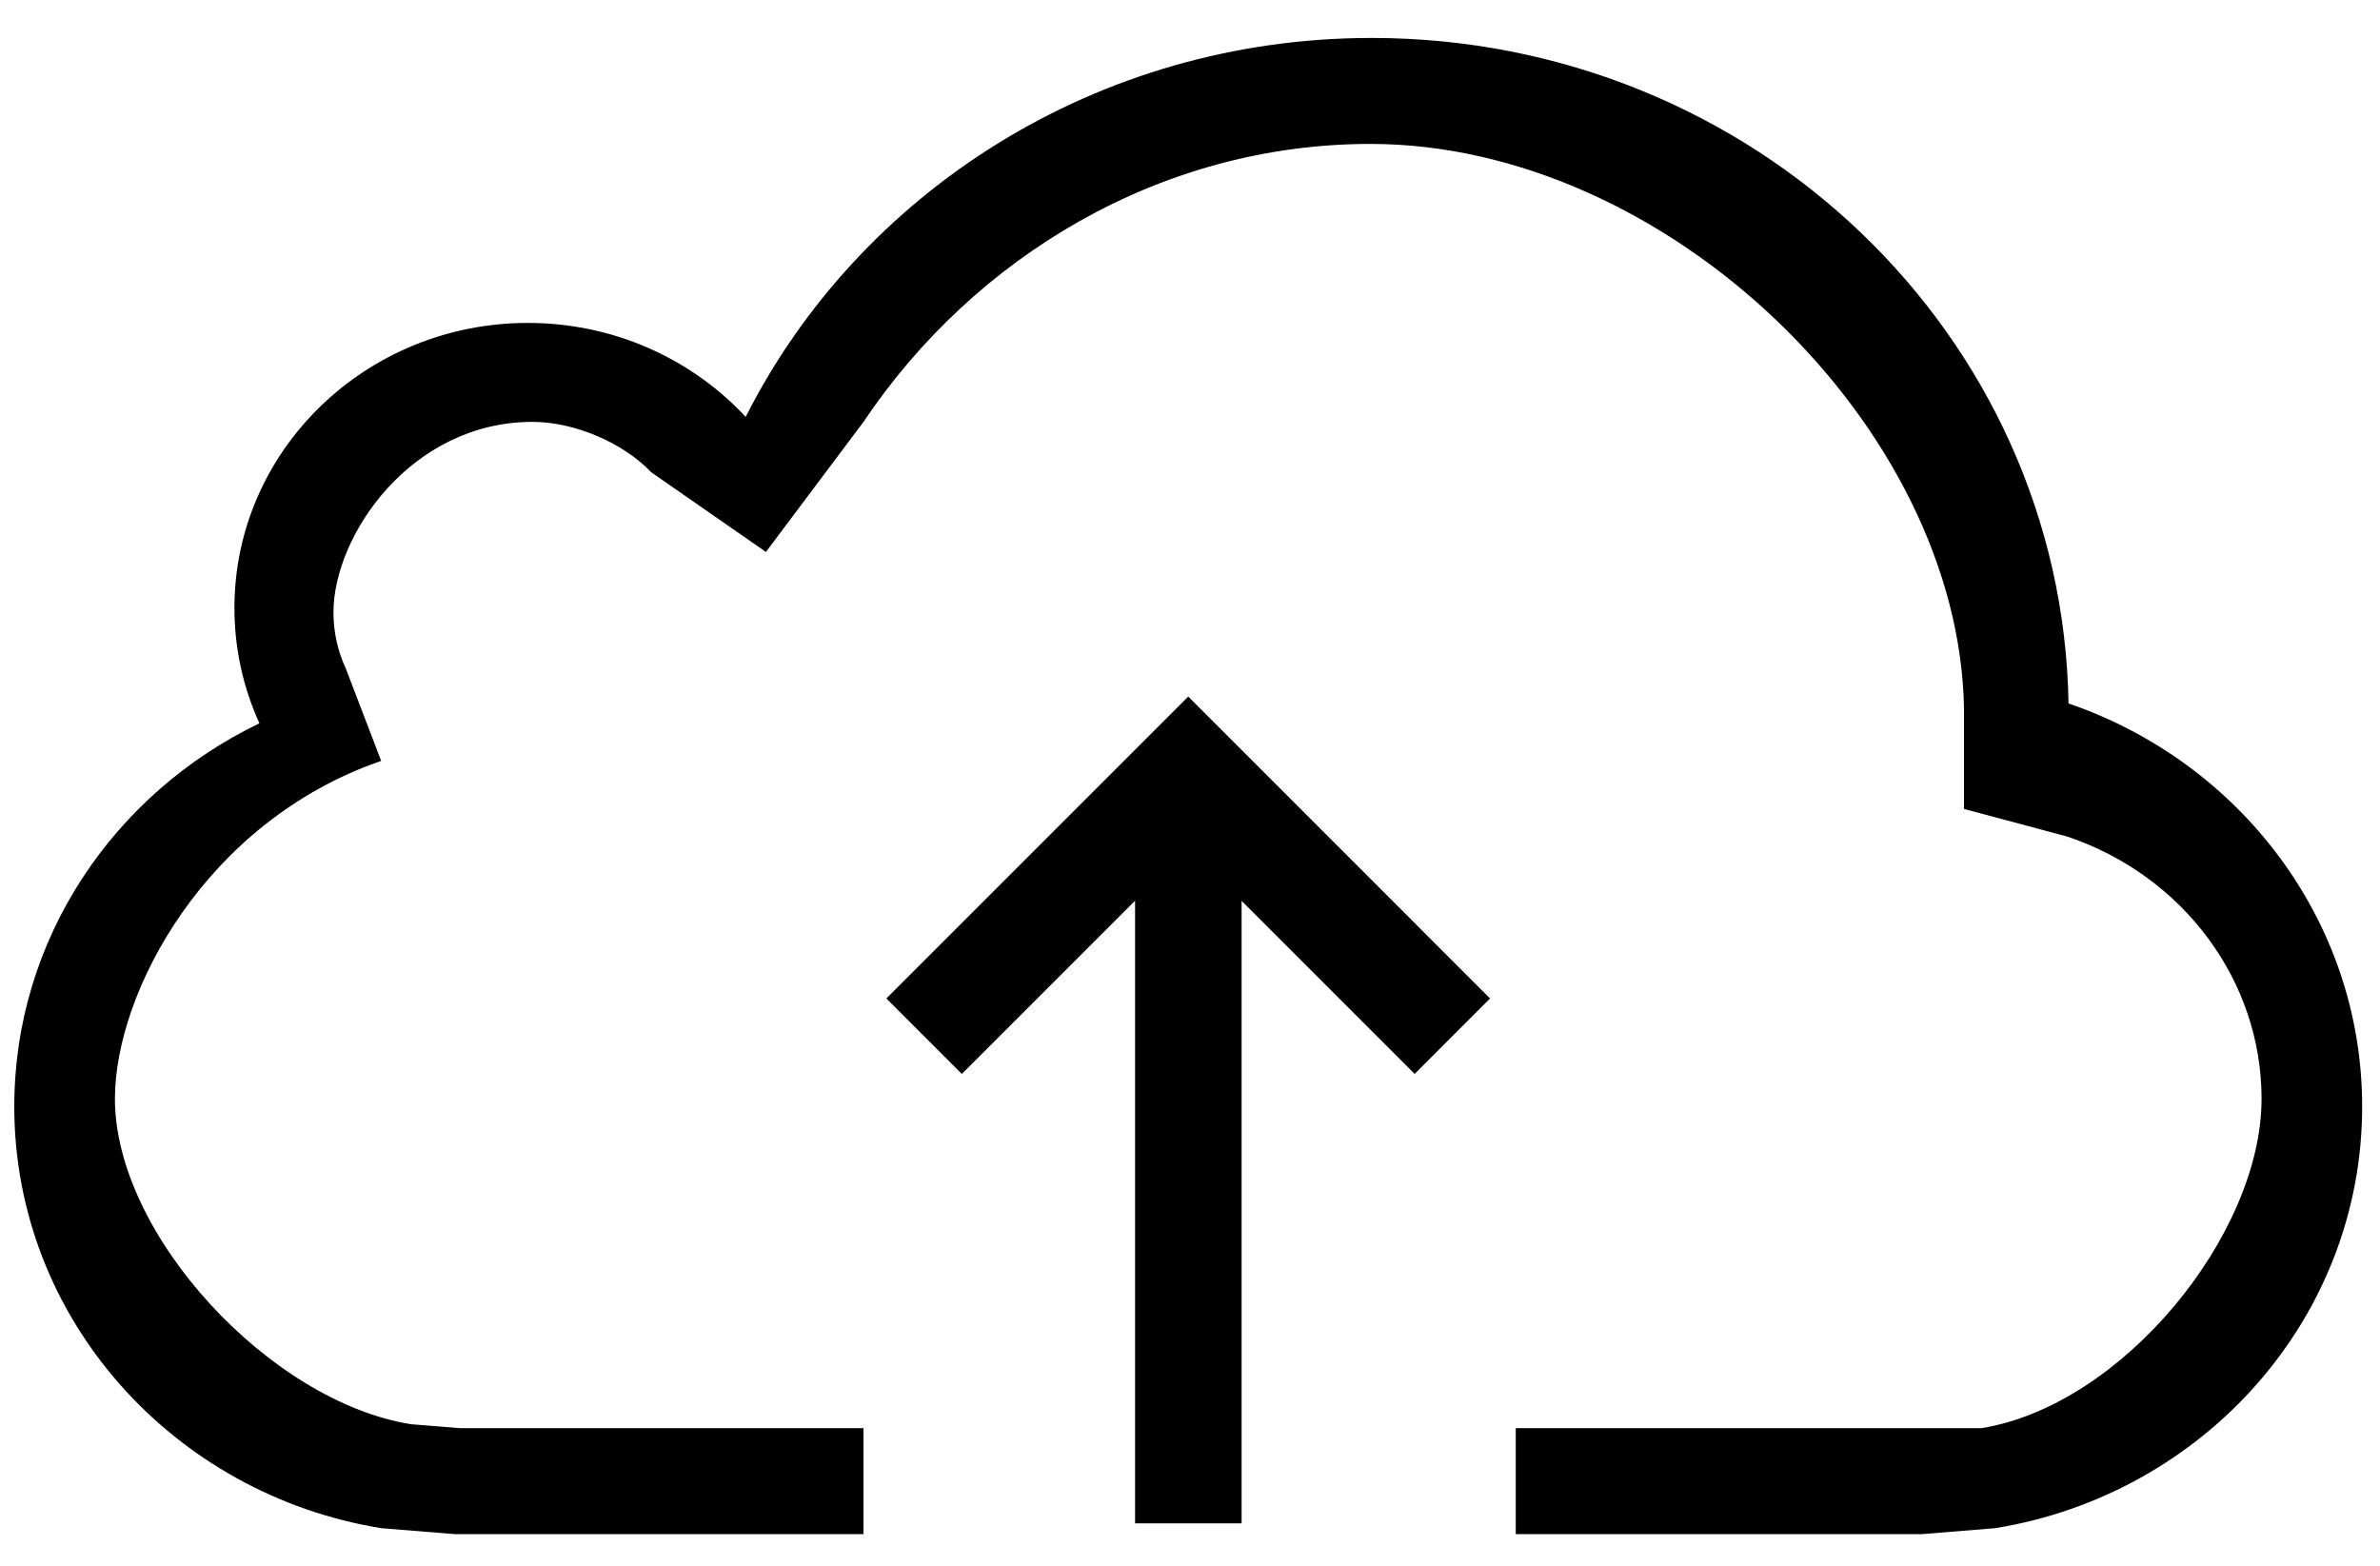 <?xml version="1.0" encoding="UTF-8"?>
<svg width="38px" height="25px" viewBox="0 0 38 25" version="1.1" xmlns="http://www.w3.org/2000/svg" xmlns:xlink="http://www.w3.org/1999/xlink">
    <!-- Generator: Sketch 48.2 (47327) - http://www.bohemiancoding.com/sketch -->
    <title>a</title>
    <desc>Created with Sketch.</desc>
    <defs></defs>
    <g id="Screen---Resources" stroke="none" stroke-width="1" fill="none" fill-rule="evenodd" transform="translate(-290, -156)">
        <g id="Group-2" transform="translate(290, 156)" fill="#000000">
            <path d="M18.123,14.381 L18.123,24.323 L19.824,24.323 L19.824,14.384 L22.587,17.147 L23.791,15.942 L18.972,11.122 L14.152,15.942 L15.357,17.147 L18.123,14.381 Z M6.086,24.4 C2.761,23.859 0.228,21.051 0.228,17.669 C0.228,14.986 1.823,12.664 4.142,11.549 C3.886,10.986 3.743,10.363 3.743,9.707 C3.743,7.194 5.841,5.156 8.429,5.156 C9.808,5.156 11.048,5.735 11.906,6.656 C13.718,3.072 17.512,0.606 21.901,0.606 C27.984,0.606 32.929,5.346 33.027,11.232 C35.759,12.168 37.715,14.697 37.715,17.669 C37.715,21.051 35.183,23.859 31.858,24.4 L30.687,24.495 L24.201,24.495 L24.201,22.803 L30.604,22.803 L31.635,22.803 C33.88,22.444 36.109,19.719 36.109,17.543 C36.109,15.664 34.862,13.981 33.006,13.357 L31.358,12.916 L31.358,11.318 C31.283,6.808 26.612,2.298 21.88,2.298 C18.526,2.298 15.551,4.106 13.787,6.736 L12.229,8.813 L10.397,7.54 C9.95,7.068 9.169,6.736 8.503,6.736 C6.561,6.736 5.324,8.553 5.324,9.777 C5.324,10.091 5.391,10.393 5.522,10.676 L6.086,12.149 C3.285,13.115 1.835,15.842 1.835,17.543 C1.835,19.719 4.316,22.382 6.561,22.74 L7.34,22.803 L13.787,22.803 L13.787,24.495 L7.257,24.495 L6.086,24.4 Z" id="a"></path>
        </g>
    </g>
</svg>